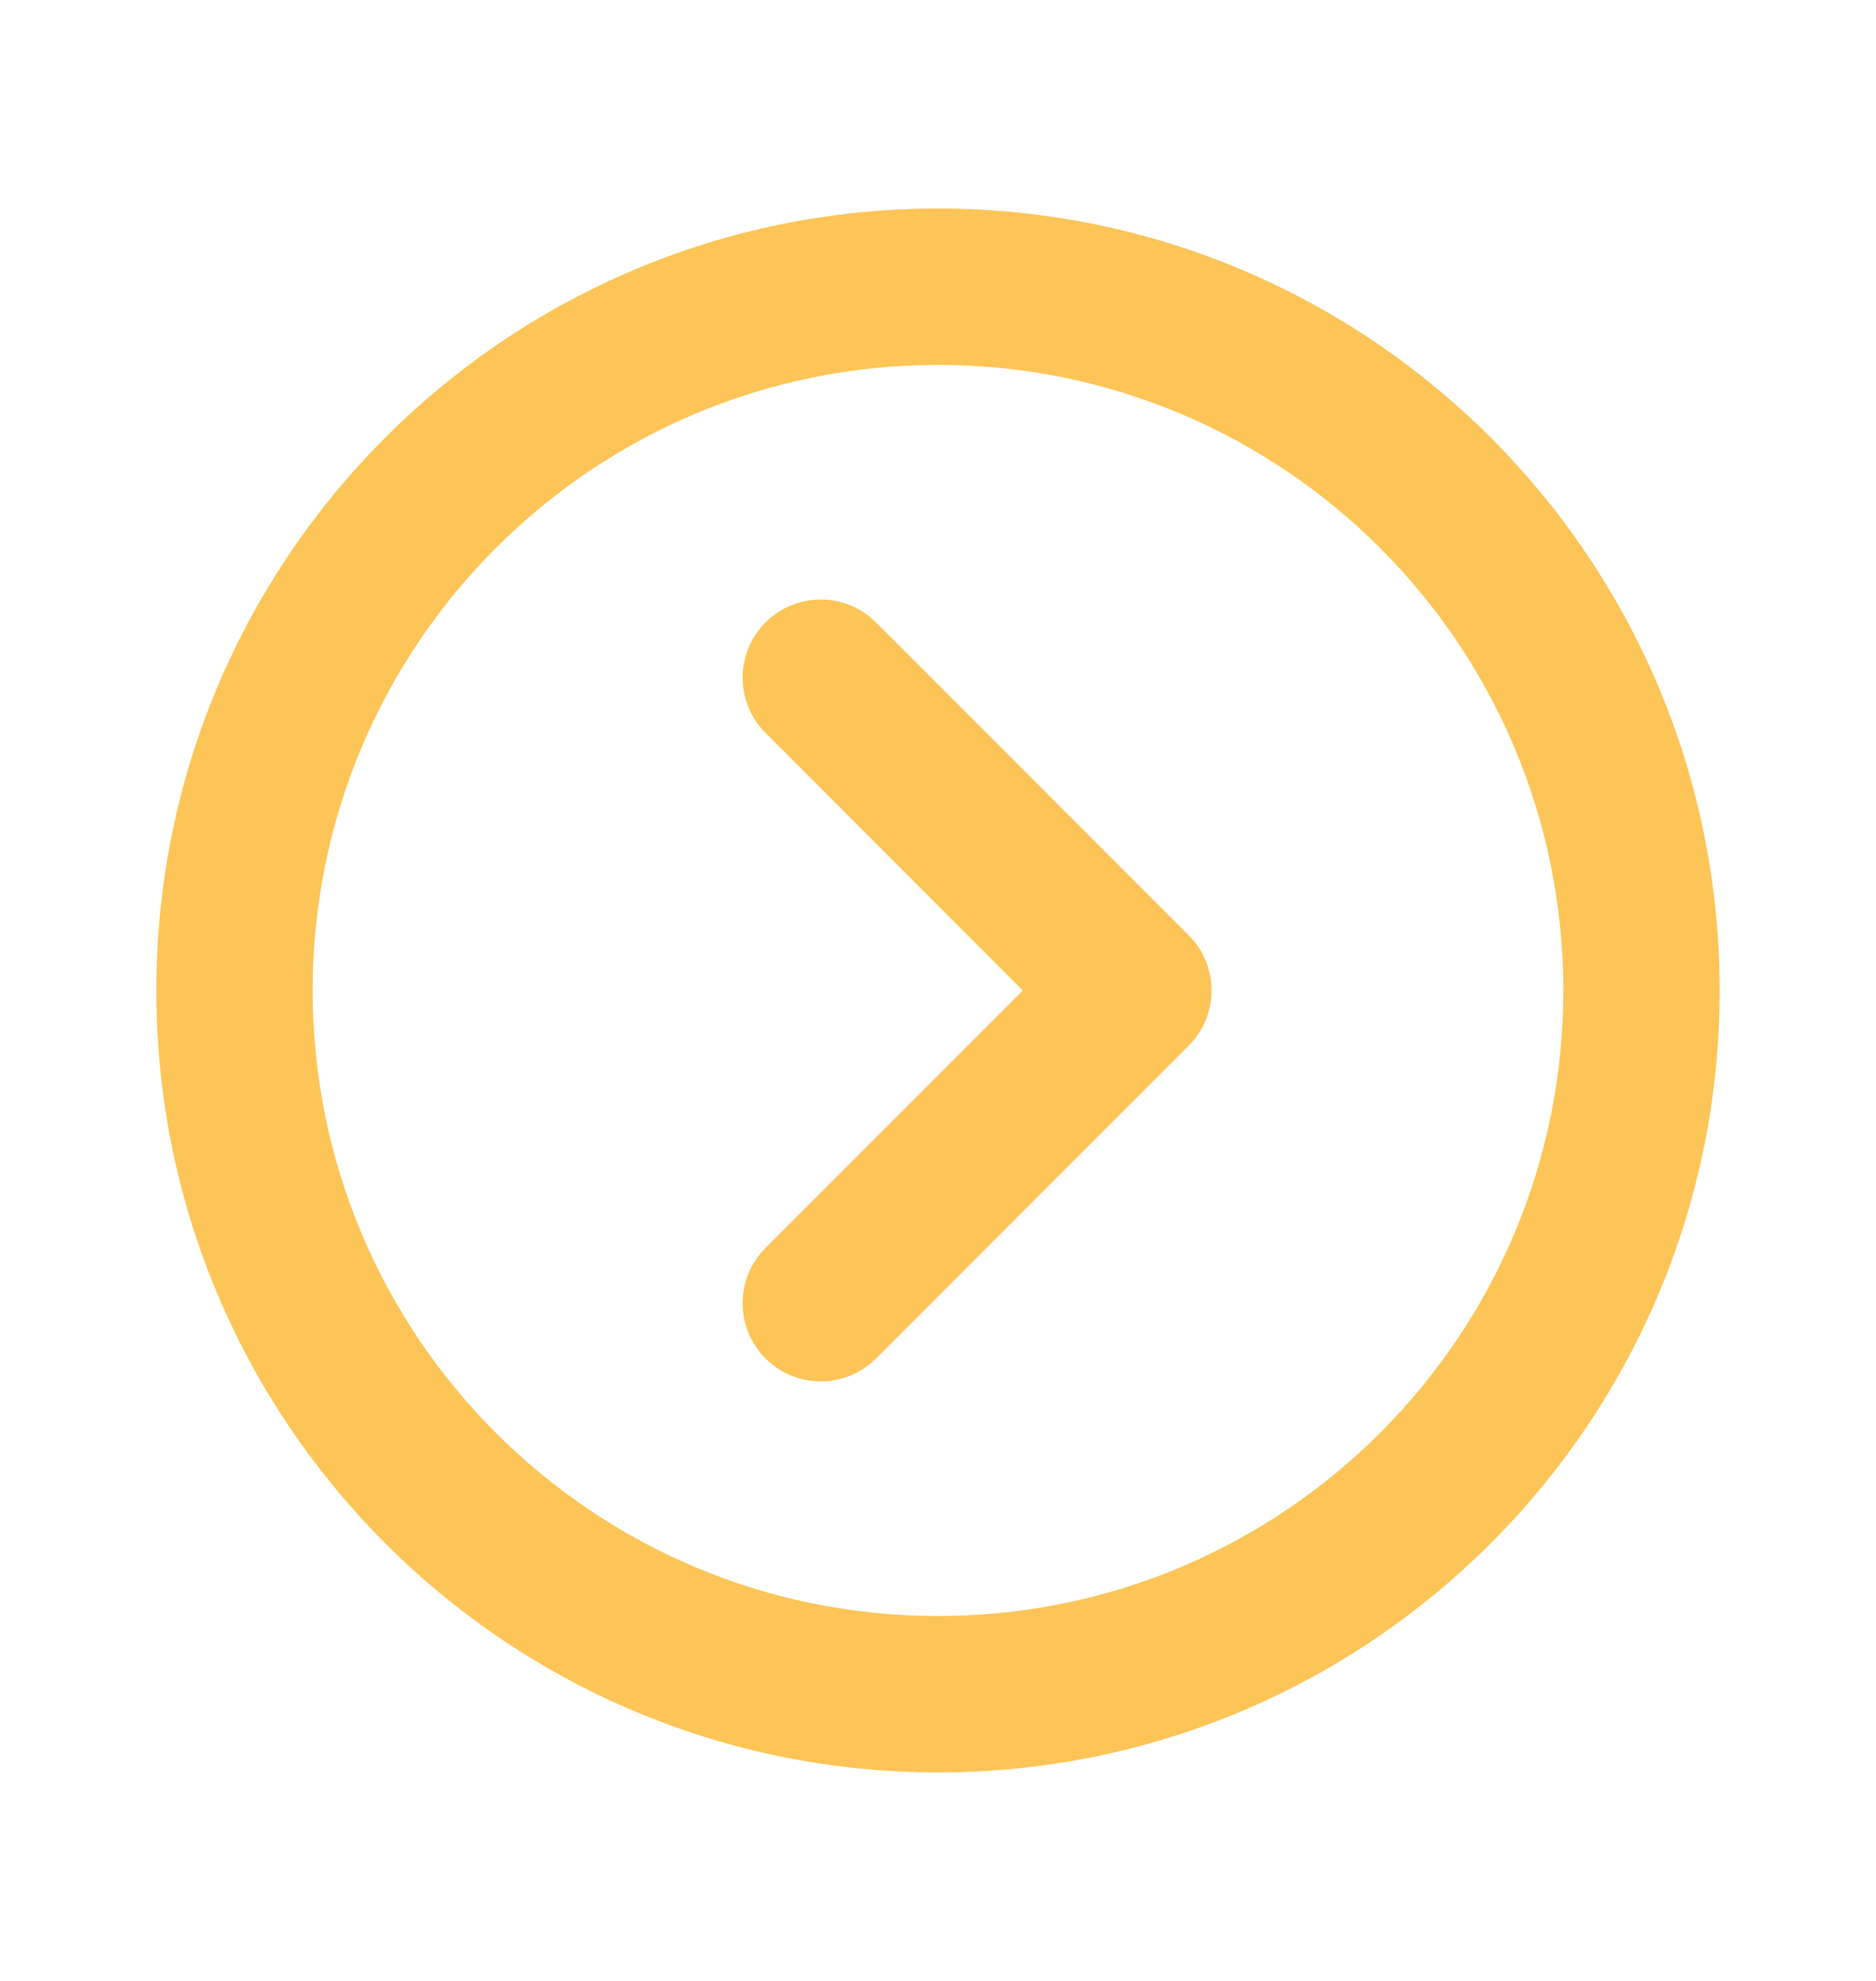 <svg width="18" height="19" viewBox="0 0 18 19" fill="none" xmlns="http://www.w3.org/2000/svg">
<path fill-rule="evenodd" clip-rule="evenodd" d="M9 3.5C5.686 3.5 3 6.186 3 9.5C3 12.814 5.686 15.5 9 15.5C12.314 15.5 15 12.814 15 9.5C15 6.186 12.314 3.5 9 3.5ZM1.5 9.5C1.5 5.358 4.858 2 9 2C13.142 2 16.5 5.358 16.5 9.5C16.5 13.642 13.142 17 9 17C4.858 17 1.5 13.642 1.5 9.5Z" fill="#FDC557"/>
<path fill-rule="evenodd" clip-rule="evenodd" d="M11.625 9.5C11.625 9.301 11.546 9.11 11.405 8.97L8.405 5.97C8.112 5.677 7.638 5.677 7.345 5.97C7.052 6.263 7.052 6.737 7.345 7.03L9.814 9.5L7.345 11.97C7.052 12.263 7.052 12.737 7.345 13.03C7.638 13.323 8.112 13.323 8.405 13.03L11.405 10.03C11.546 9.89 11.625 9.699 11.625 9.5Z" fill="#FDC557"/>
</svg>
